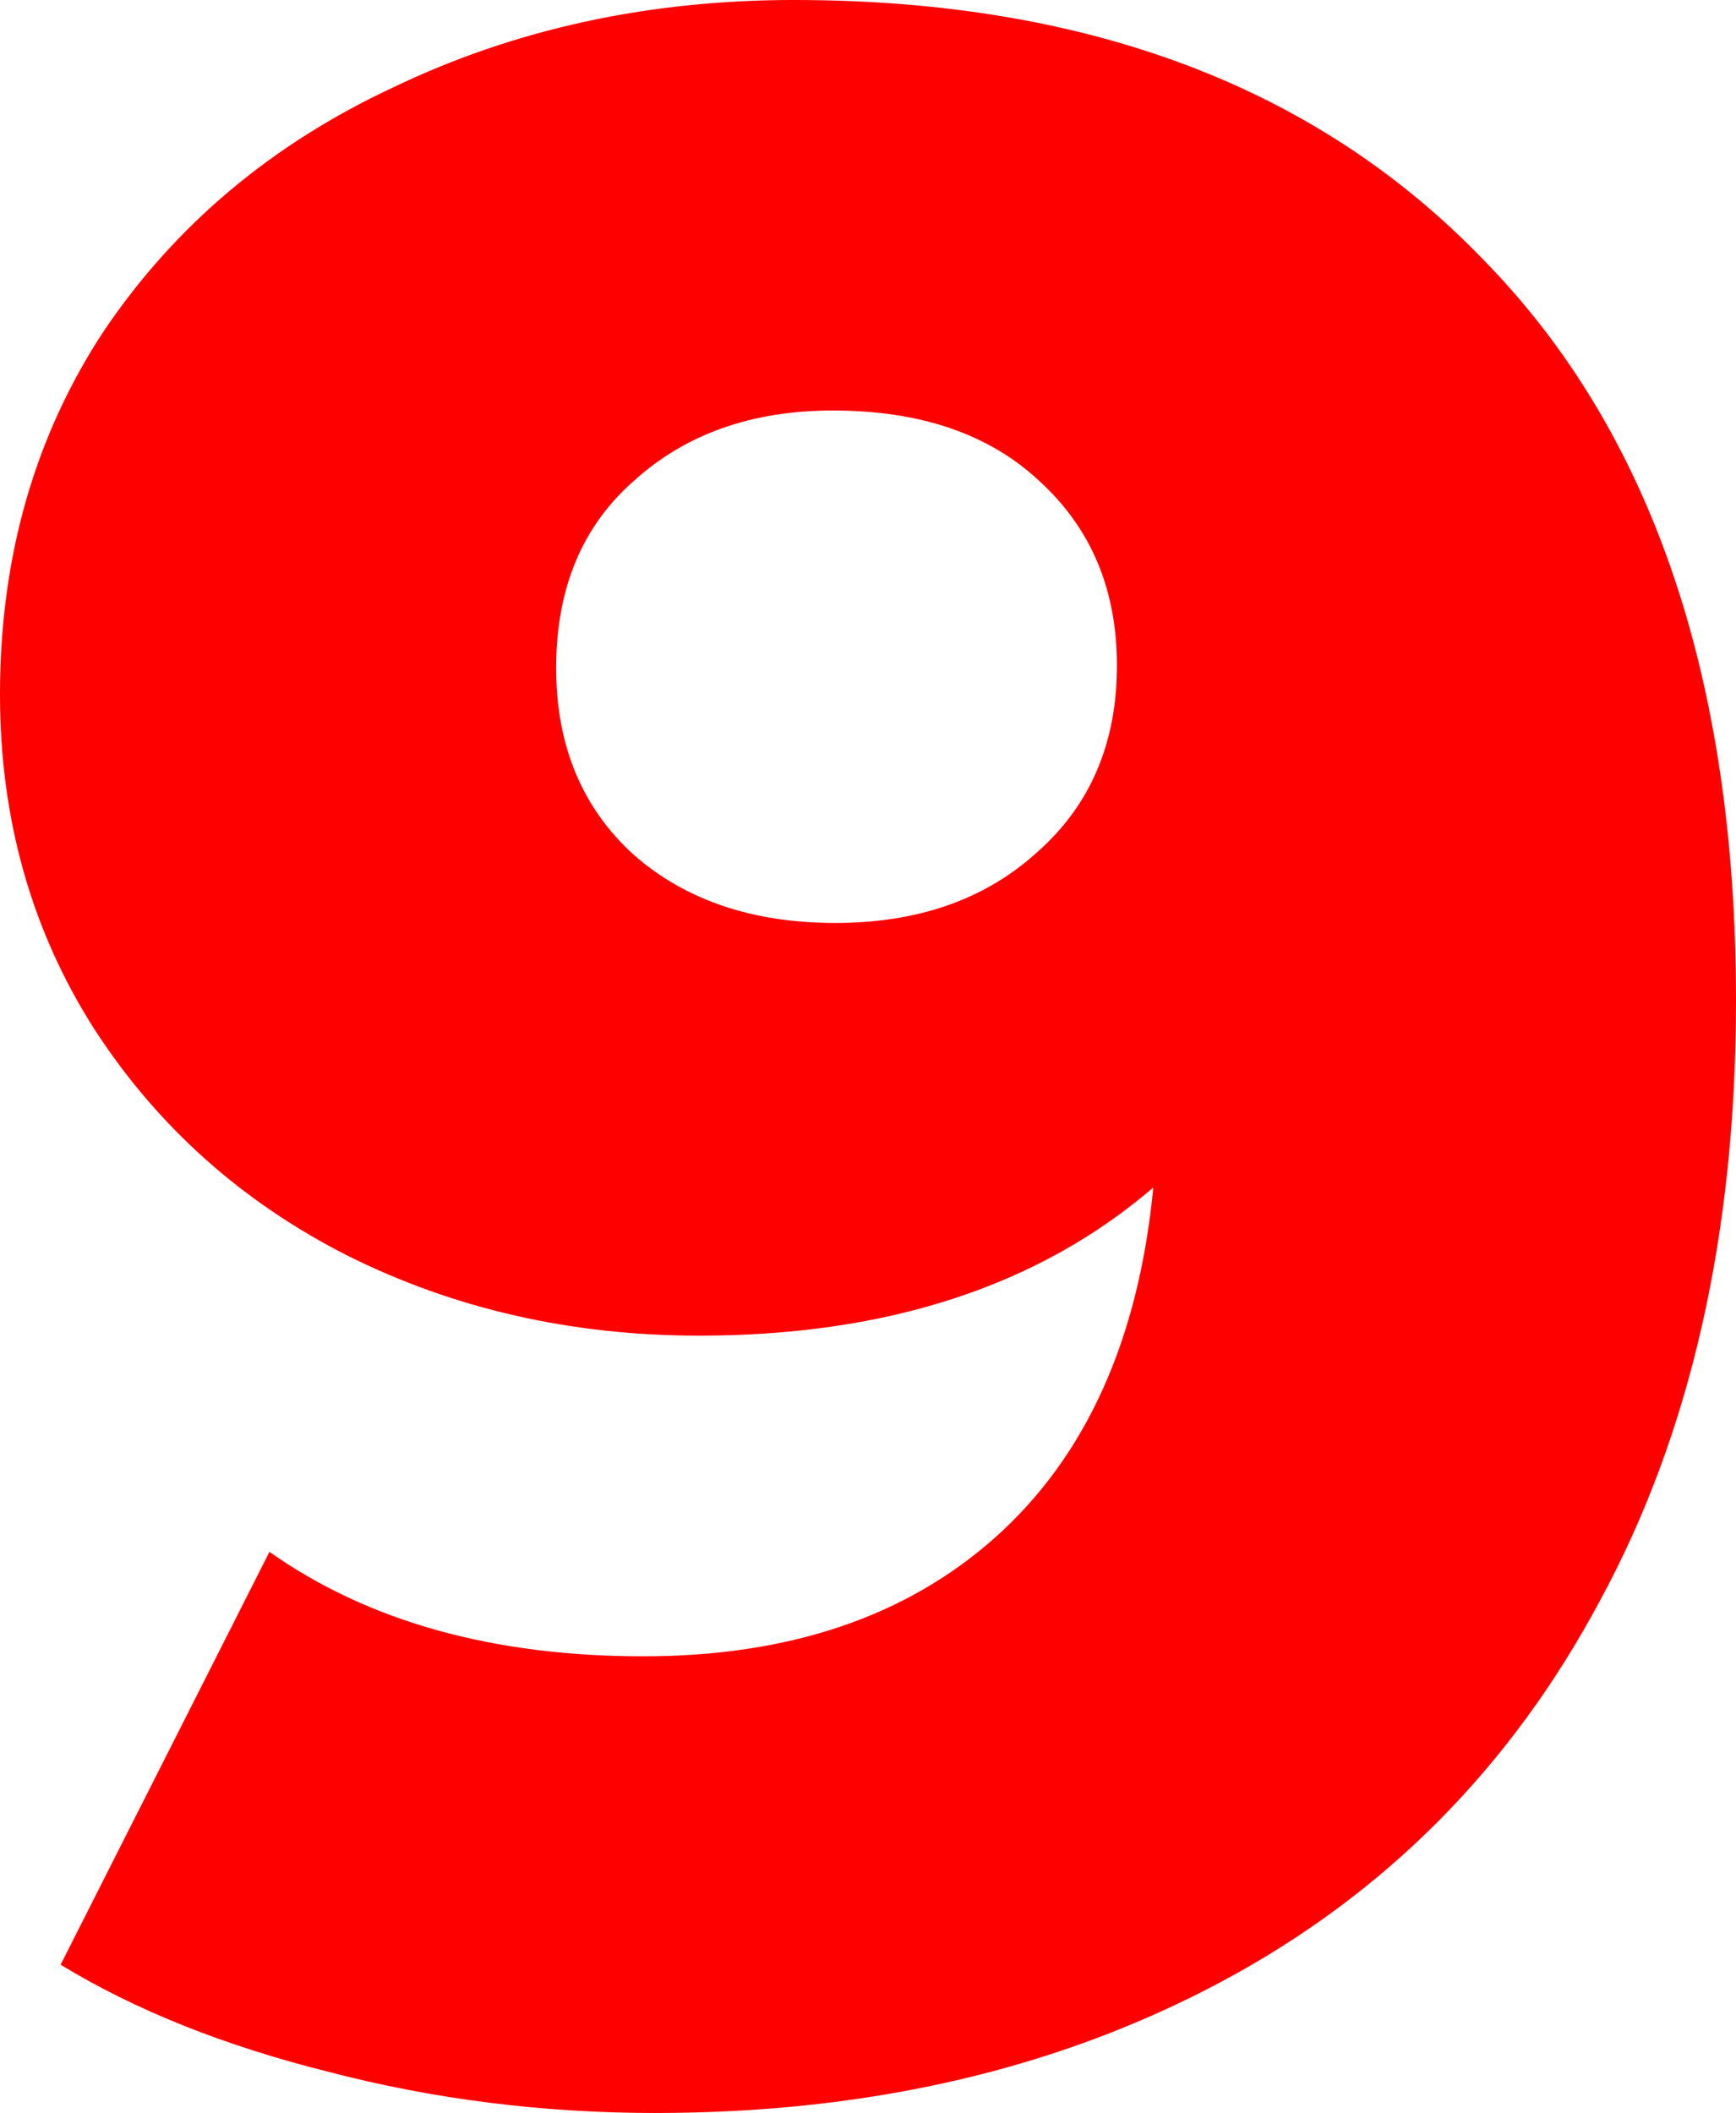 <svg version="1.1" xmlns="http://www.w3.org/2000/svg" xmlns:xlink="http://www.w3.org/1999/xlink" width="11.172" height="13.594" viewBox="0,0,11.172,13.594"><g transform="translate(-234.414,-173.203)"><g data-paper-data="{&quot;isPaintingLayer&quot;:true}" fill="#ff0000" fill-rule="nonzero" stroke="none" stroke-width="1" stroke-linecap="square" stroke-linejoin="miter" stroke-miterlimit="10" stroke-dasharray="" stroke-dashoffset="0" style="mix-blend-mode: normal"><path d="M239.523,173.203c1.885,0 3.365,0.557 4.438,1.672c1.083,1.104 1.625,2.693 1.625,4.766c0,1.5 -0.292,2.786 -0.875,3.859c-0.573,1.073 -1.385,1.891 -2.438,2.453c-1.052,0.562 -2.266,0.844 -3.641,0.844c-0.729,0 -1.432,-0.089 -2.109,-0.266c-0.667,-0.167 -1.24,-0.396 -1.719,-0.688l1.344,-2.656c0.635,0.448 1.438,0.672 2.406,0.672c0.938,0 1.693,-0.255 2.266,-0.766c0.583,-0.521 0.922,-1.271 1.016,-2.25c-0.74,0.635 -1.714,0.953 -2.922,0.953c-0.823,0 -1.578,-0.172 -2.266,-0.516c-0.677,-0.344 -1.219,-0.828 -1.625,-1.453c-0.406,-0.635 -0.609,-1.354 -0.609,-2.156c0,-0.885 0.224,-1.667 0.672,-2.344c0.458,-0.677 1.078,-1.198 1.859,-1.562c0.781,-0.375 1.641,-0.562 2.578,-0.562zM239.789,179.141c0.531,0 0.964,-0.151 1.297,-0.453c0.344,-0.302 0.516,-0.703 0.516,-1.203c0,-0.49 -0.167,-0.885 -0.5,-1.188c-0.323,-0.302 -0.766,-0.453 -1.328,-0.453c-0.521,0 -0.948,0.151 -1.281,0.453c-0.333,0.292 -0.5,0.693 -0.5,1.203c0,0.5 0.167,0.901 0.5,1.203c0.333,0.292 0.766,0.438 1.297,0.438z"/></g></g></svg>